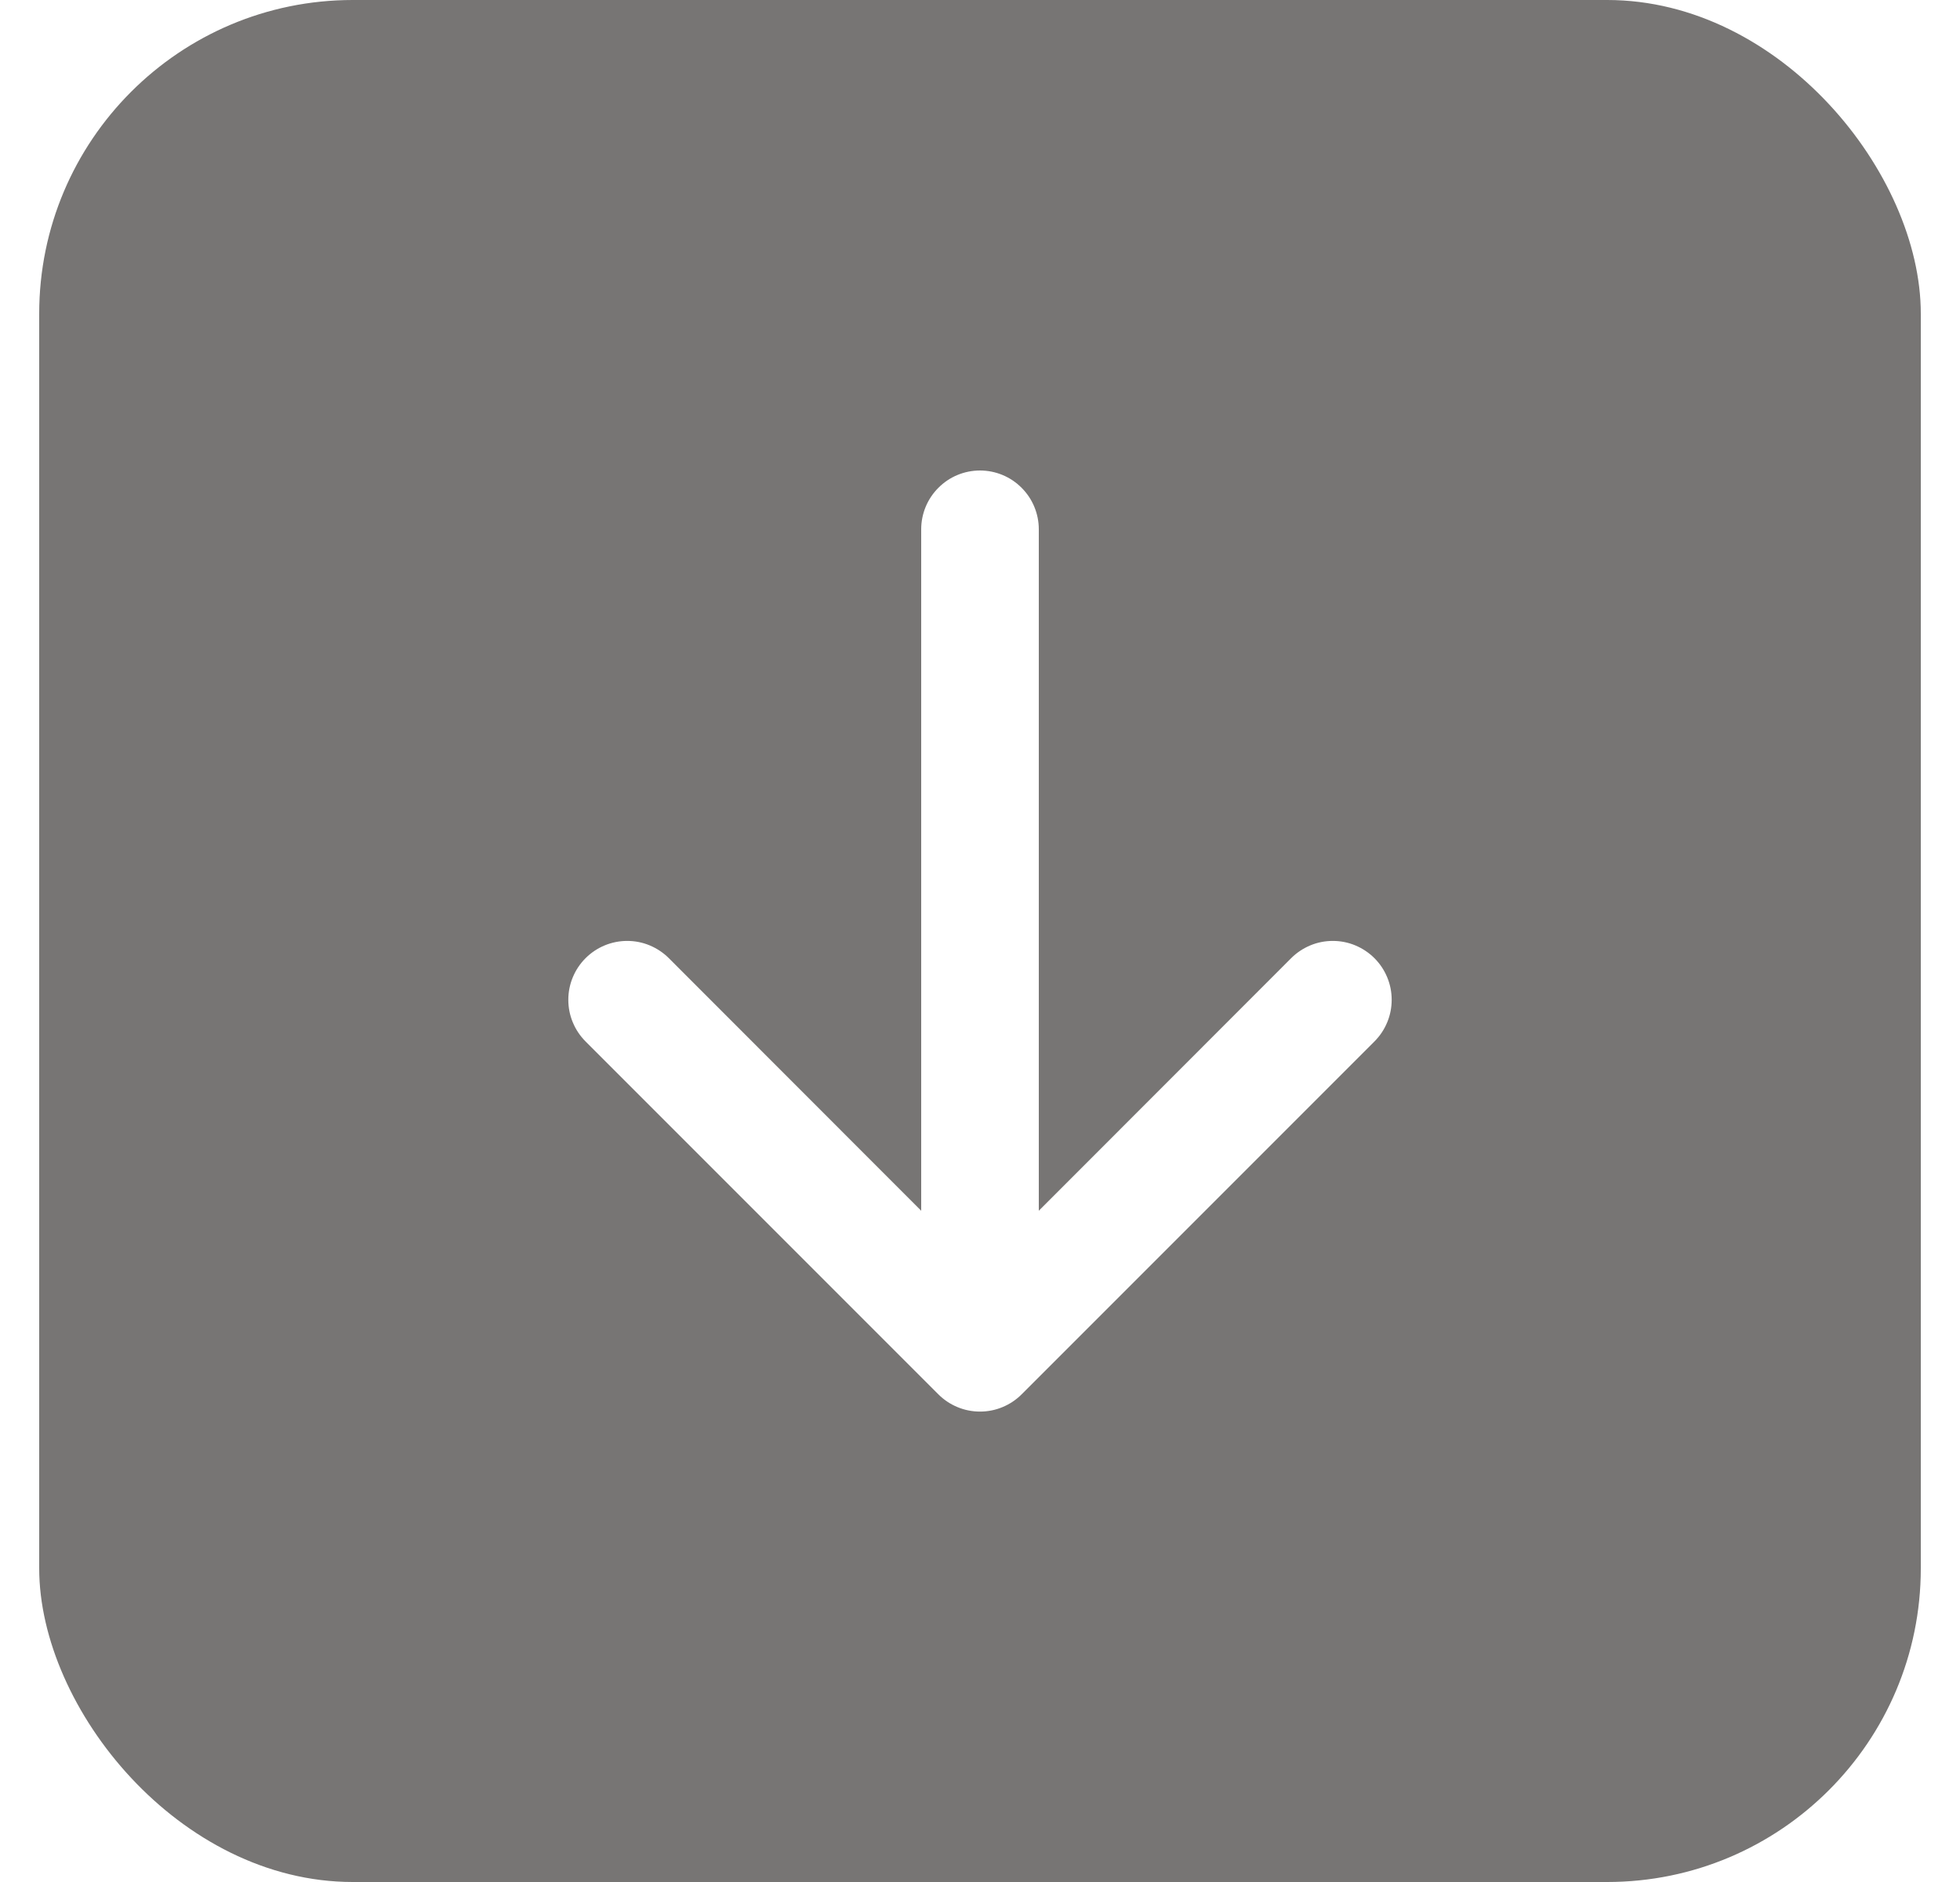 <svg width="25" height="24" viewBox="0 0 25 24" fill="none" xmlns="http://www.w3.org/2000/svg">
<g filter="url(#filter0_b_4_253)">
<rect x="0.5" width="24" height="24" rx="4" fill="#777574"/>
<path fill-rule="evenodd" clip-rule="evenodd" d="M12.5 6C12.699 6 12.89 6.079 13.03 6.22C13.171 6.36 13.25 6.551 13.25 6.75V15.44L16.469 12.219C16.539 12.149 16.622 12.094 16.713 12.056C16.804 12.018 16.901 11.999 17 11.999C17.099 11.999 17.196 12.018 17.287 12.056C17.378 12.094 17.461 12.149 17.531 12.219C17.601 12.289 17.656 12.371 17.694 12.463C17.732 12.554 17.751 12.651 17.751 12.75C17.751 12.849 17.732 12.946 17.694 13.037C17.656 13.129 17.601 13.211 17.531 13.281L13.031 17.781C12.961 17.851 12.879 17.906 12.787 17.944C12.696 17.982 12.599 18.001 12.5 18.001C12.401 18.001 12.304 17.982 12.213 17.944C12.121 17.906 12.039 17.851 11.969 17.781L7.469 13.281C7.399 13.211 7.344 13.129 7.306 13.037C7.268 12.946 7.249 12.849 7.249 12.75C7.249 12.651 7.268 12.554 7.306 12.463C7.344 12.371 7.399 12.289 7.469 12.219C7.61 12.078 7.801 11.999 8 11.999C8.099 11.999 8.196 12.018 8.287 12.056C8.378 12.094 8.461 12.149 8.531 12.219L11.75 15.44V6.75C11.75 6.551 11.829 6.36 11.97 6.22C12.11 6.079 12.301 6 12.5 6V6Z" fill="white"/>
</g>
<defs>
<filter id="filter0_b_4_253" x="-3.5" y="-4" width="32" height="32" filterUnits="userSpaceOnUse" color-interpolation-filters="sRGB">
<feFlood flood-opacity="0" result="BackgroundImageFix"/>
<feGaussianBlur in="BackgroundImage" stdDeviation="2"/>
<feComposite in2="SourceAlpha" operator="in" result="effect1_backgroundBlur_4_253"/>
<feBlend mode="normal" in="SourceGraphic" in2="effect1_backgroundBlur_4_253" result="shape"/>
</filter>
</defs>
</svg>

